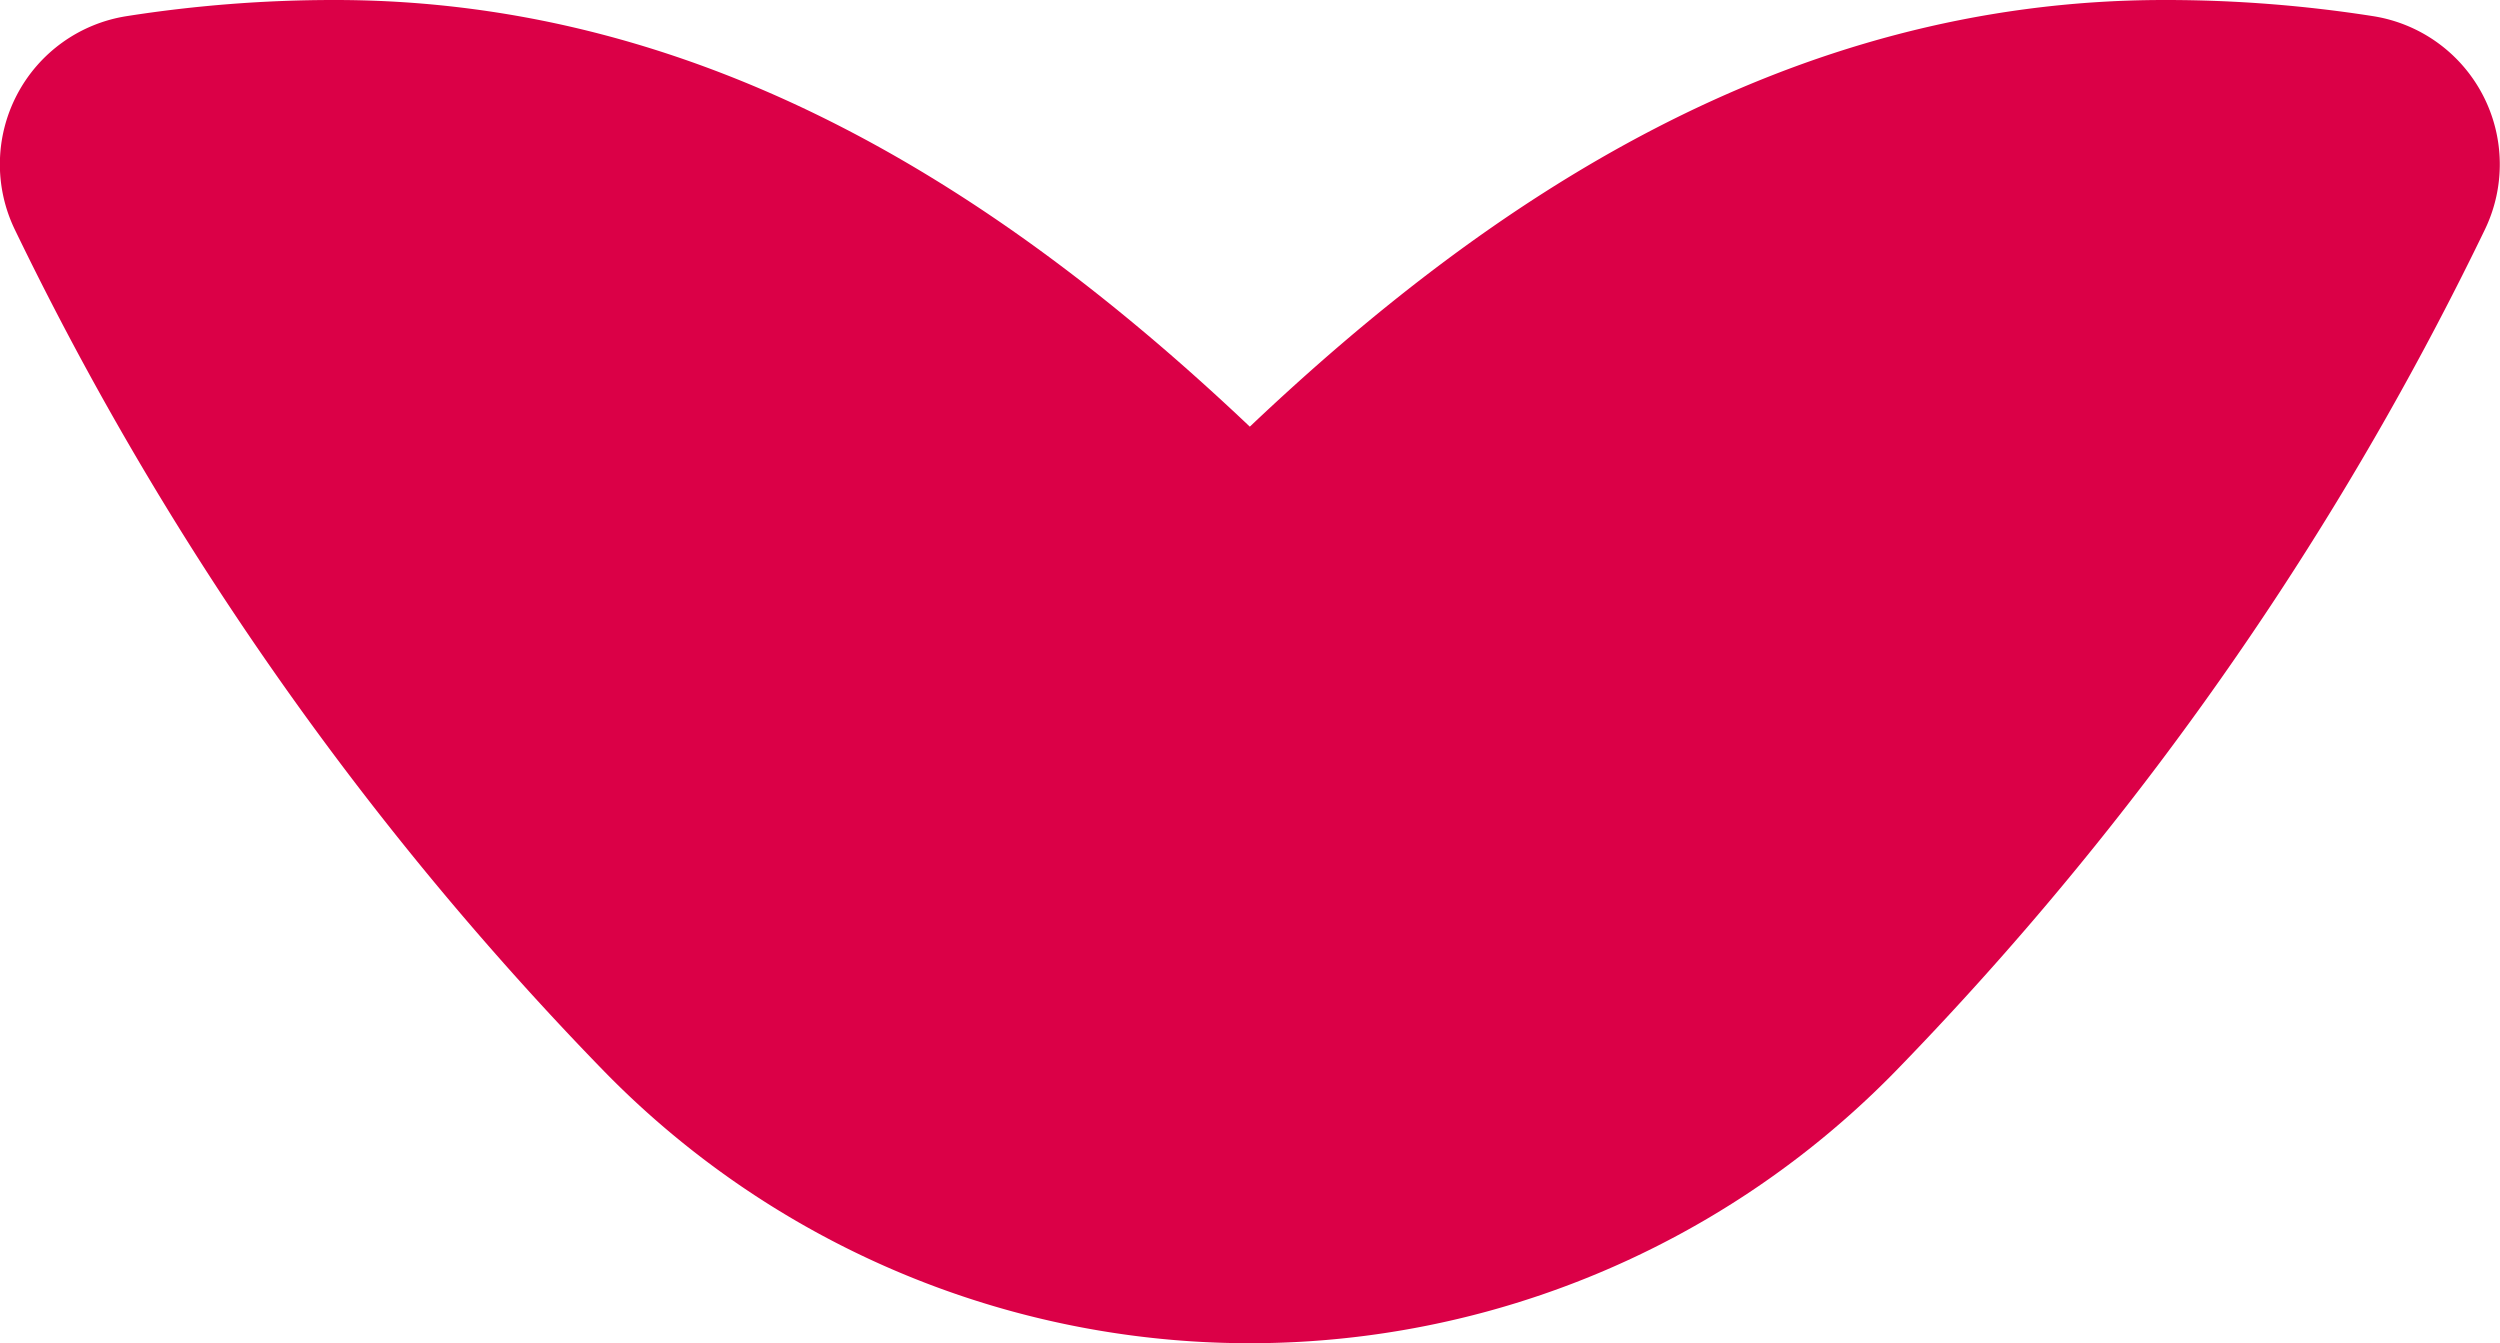 <svg xmlns="http://www.w3.org/2000/svg" width="41.924" height="22.525" viewBox="0 0 41.924 22.525">
  <g id="Grupo_5783" data-name="Grupo 5783" transform="translate(-1161.686 -654.746)">
    <path id="Caminho_5084" data-name="Caminho 5084" d="M1169.6,670.288q1.077,1.252,2.217,2.423a15.134,15.134,0,0,0,21.655,0q1.139-1.171,2.217-2.423a53.84,53.84,0,0,0,7.664-11.685,2.516,2.516,0,0,0-1.871-3.586,22.48,22.48,0,0,0-3.5-.271c-6.337,0-11.339,3.366-15.337,7.155-4-3.789-9-7.152-15.337-7.155a22.484,22.484,0,0,0-3.5.271,2.515,2.515,0,0,0-1.87,3.586A53.831,53.831,0,0,0,1169.6,670.288Z" fill="#db0047"/>
  </g>
</svg>
